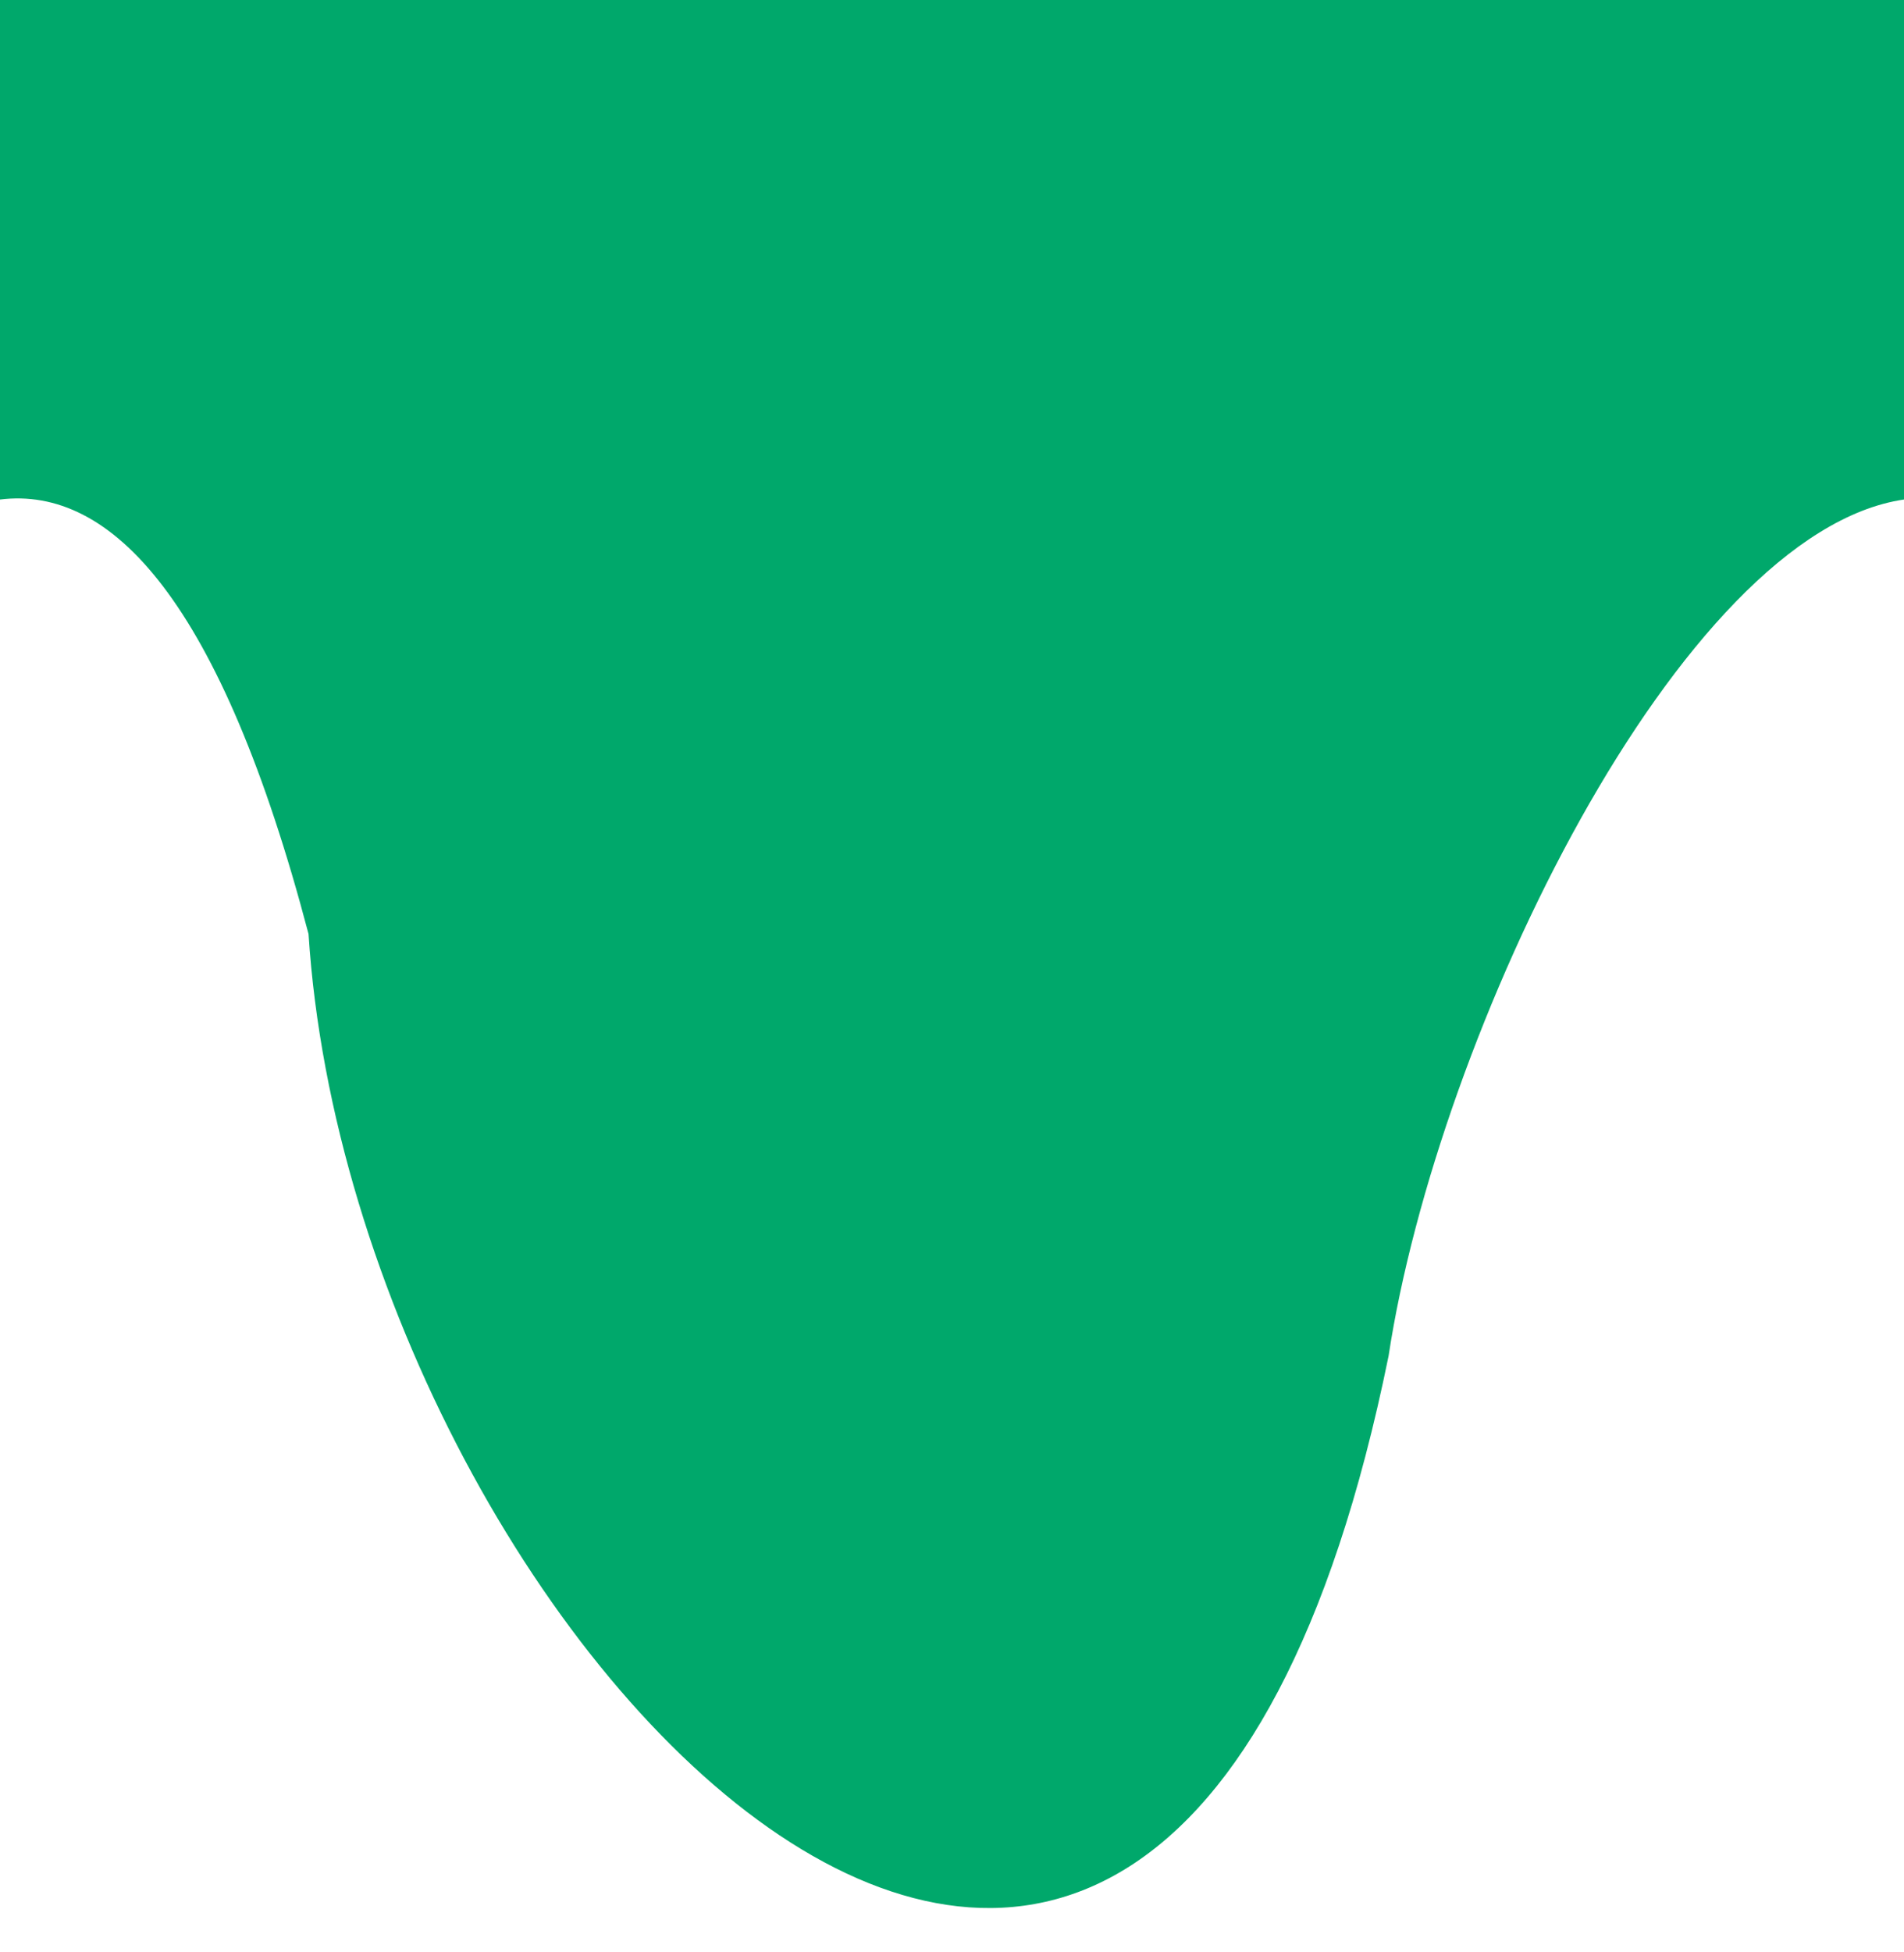 <?xml version="1.0" encoding="UTF-8"?>
<!-- Created with Inkscape (http://www.inkscape.org/) -->
<svg width="80" height="82" version="1.1" viewBox="0 0 21.167 21.696" xmlns="http://www.w3.org/2000/svg">
 <g transform="translate(-84.667,-190.46)">
  <path d="m82.55 188.34v7.671h2.117c1.24-0.153 2.453 1.12 3.43 4.828 0.508 7.912 9.455 17.236 12.007 4.689 0.545-3.586 3.237-9.153 5.73-9.517h2.117v-7.671z" fill="#00A86B" style="paint-order:markers fill stroke"/>
 </g>
</svg>
